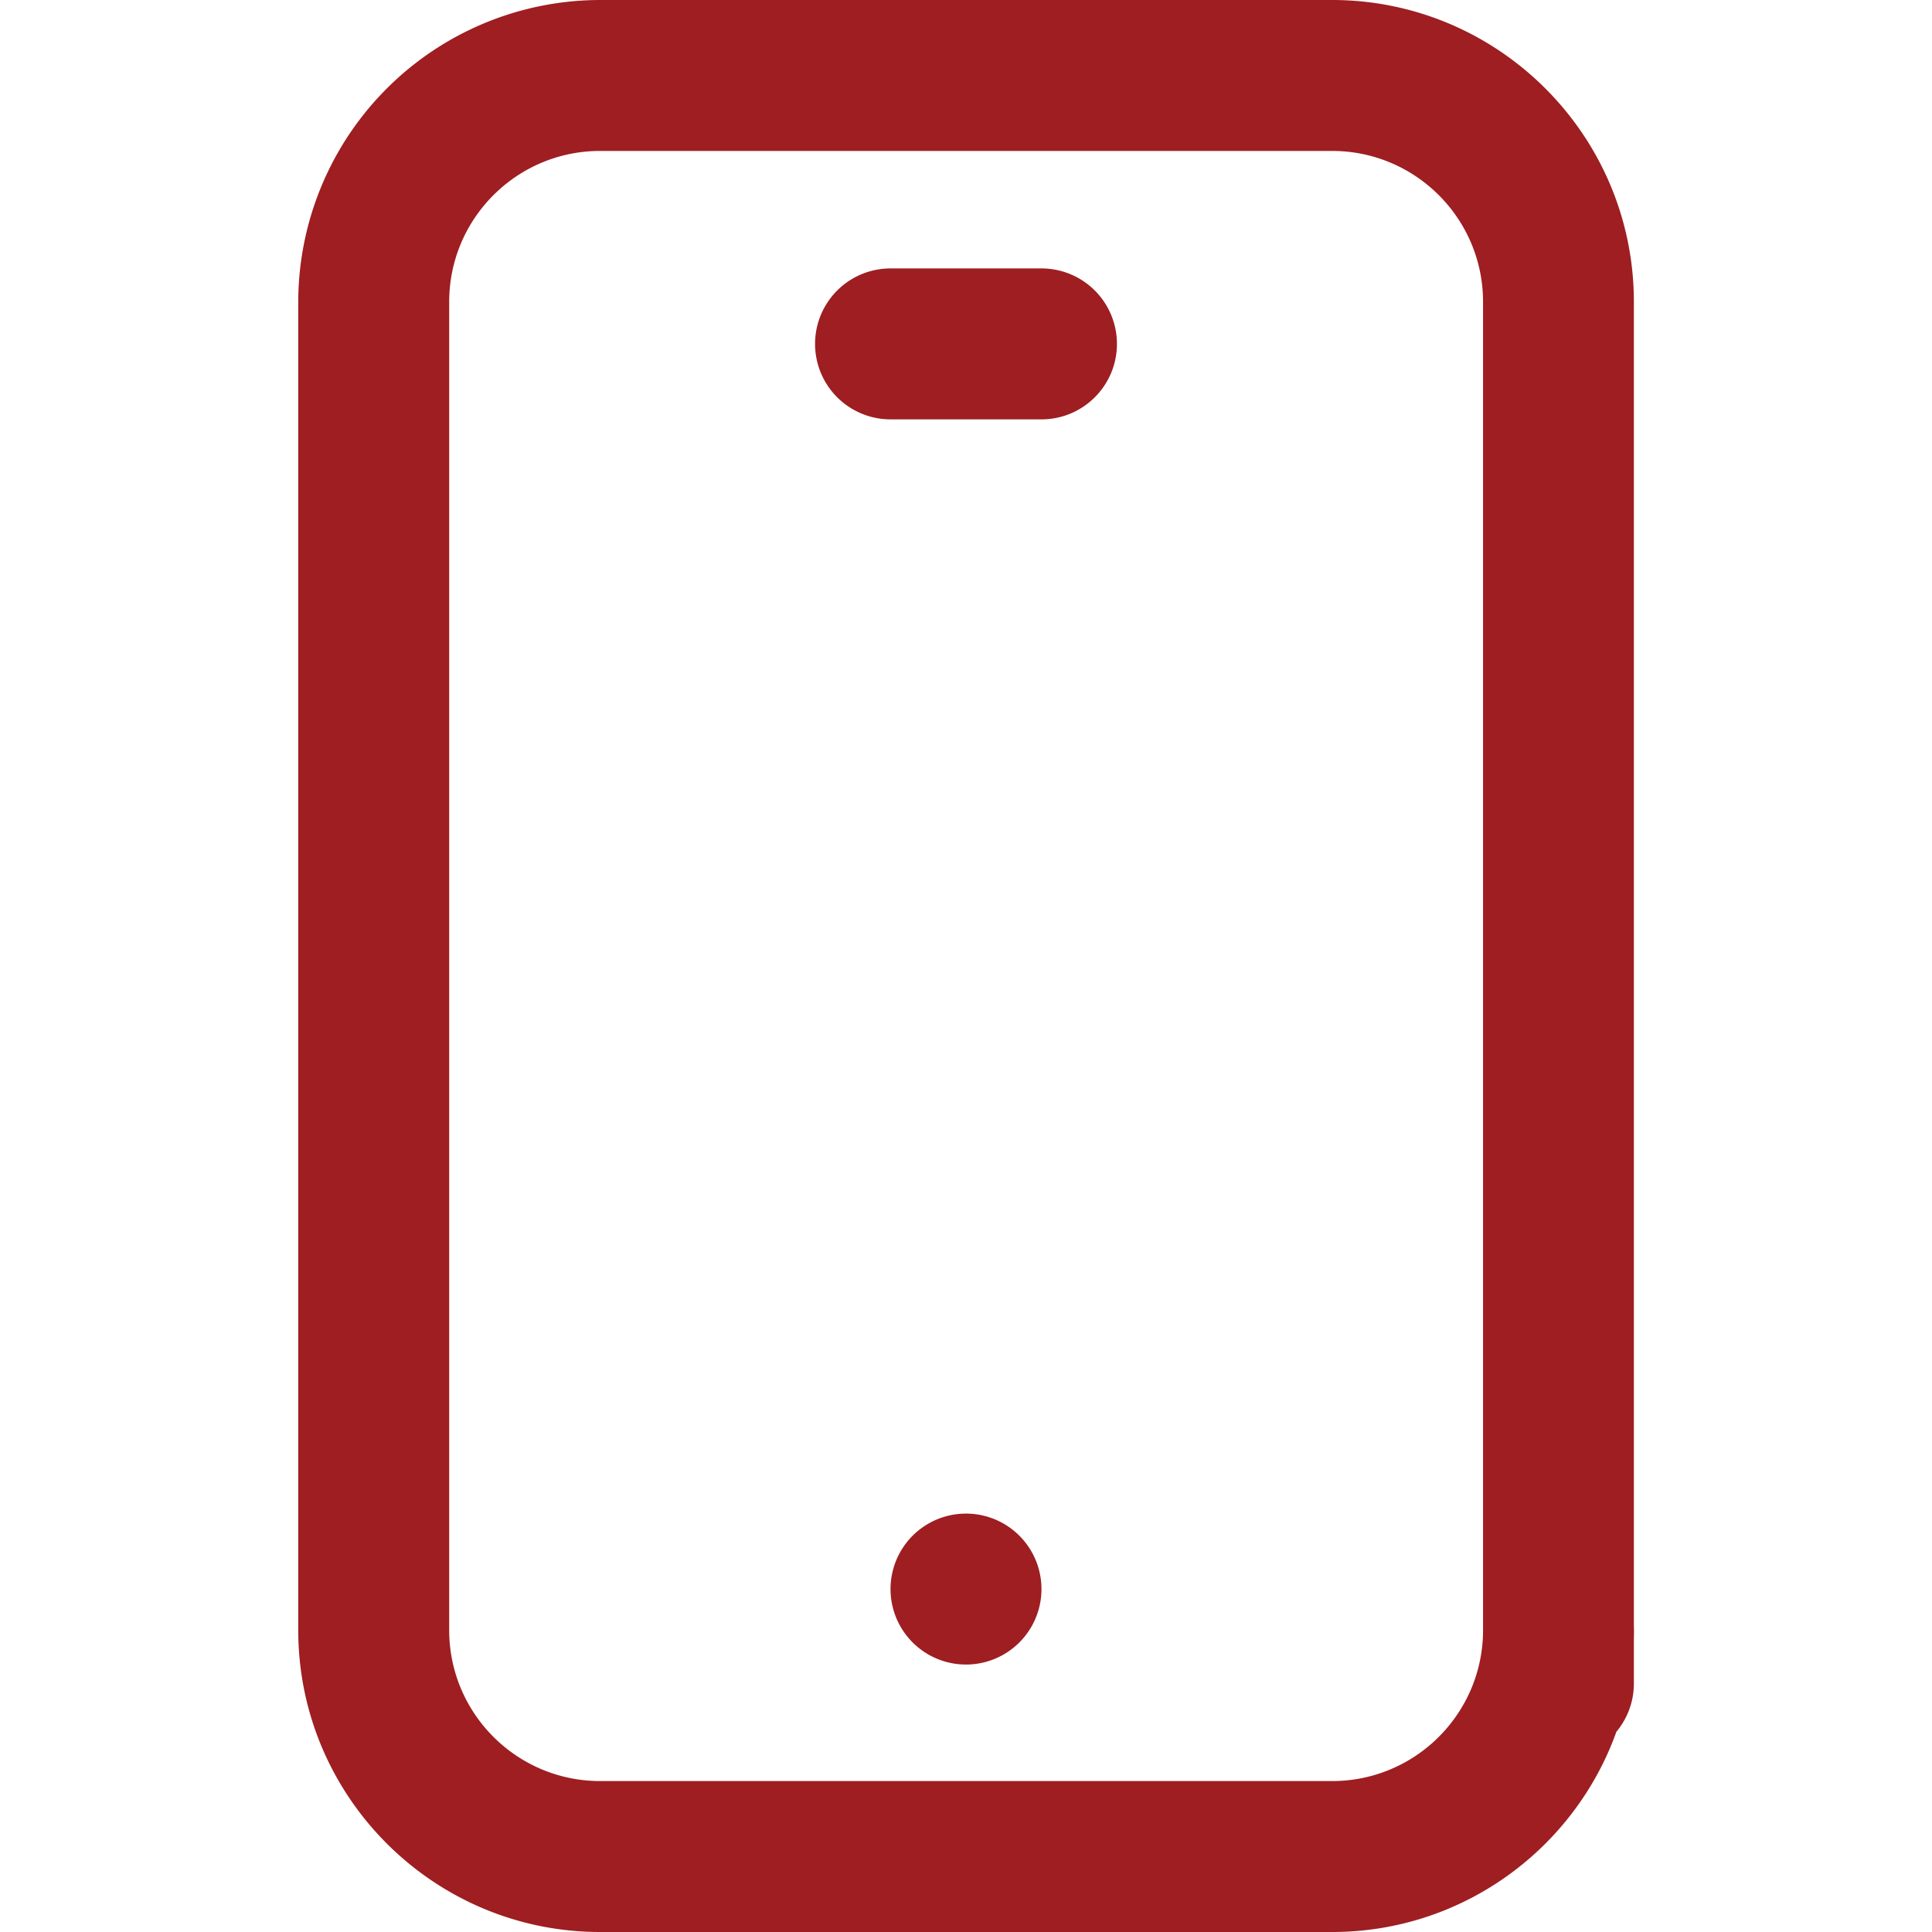 <svg width="16" height="16" fill="none" xmlns="http://www.w3.org/2000/svg"><path d="M12.906 14.567c.345 0 .625-.28.625-.625V2.5c0-1.379-1.121-2.5-2.5-2.5H4.97a2.503 2.503 0 00-2.5 2.5v11c0 1.379 1.121 2.5 2.5 2.5h6.062c1.379 0 2.5-1.121 2.5-2.5a.625.625 0 00-1.25 0c0 .69-.56 1.25-1.25 1.25H4.97c-.69 0-1.25-.56-1.25-1.25v-11c0-.69.56-1.25 1.25-1.25h6.062c.69 0 1.25.56 1.25 1.25v11.442c0 .345.28.625.625.625z" fill="#9E1E21"/><path d="M8 13.785a.625.625 0 100-1.25.625.625 0 000 1.25zM9.25 2.848a.625.625 0 00-.625-.625h-1.25a.625.625 0 100 1.25h1.25c.345 0 .625-.28.625-.625z" fill="#9E1E21"/></svg>